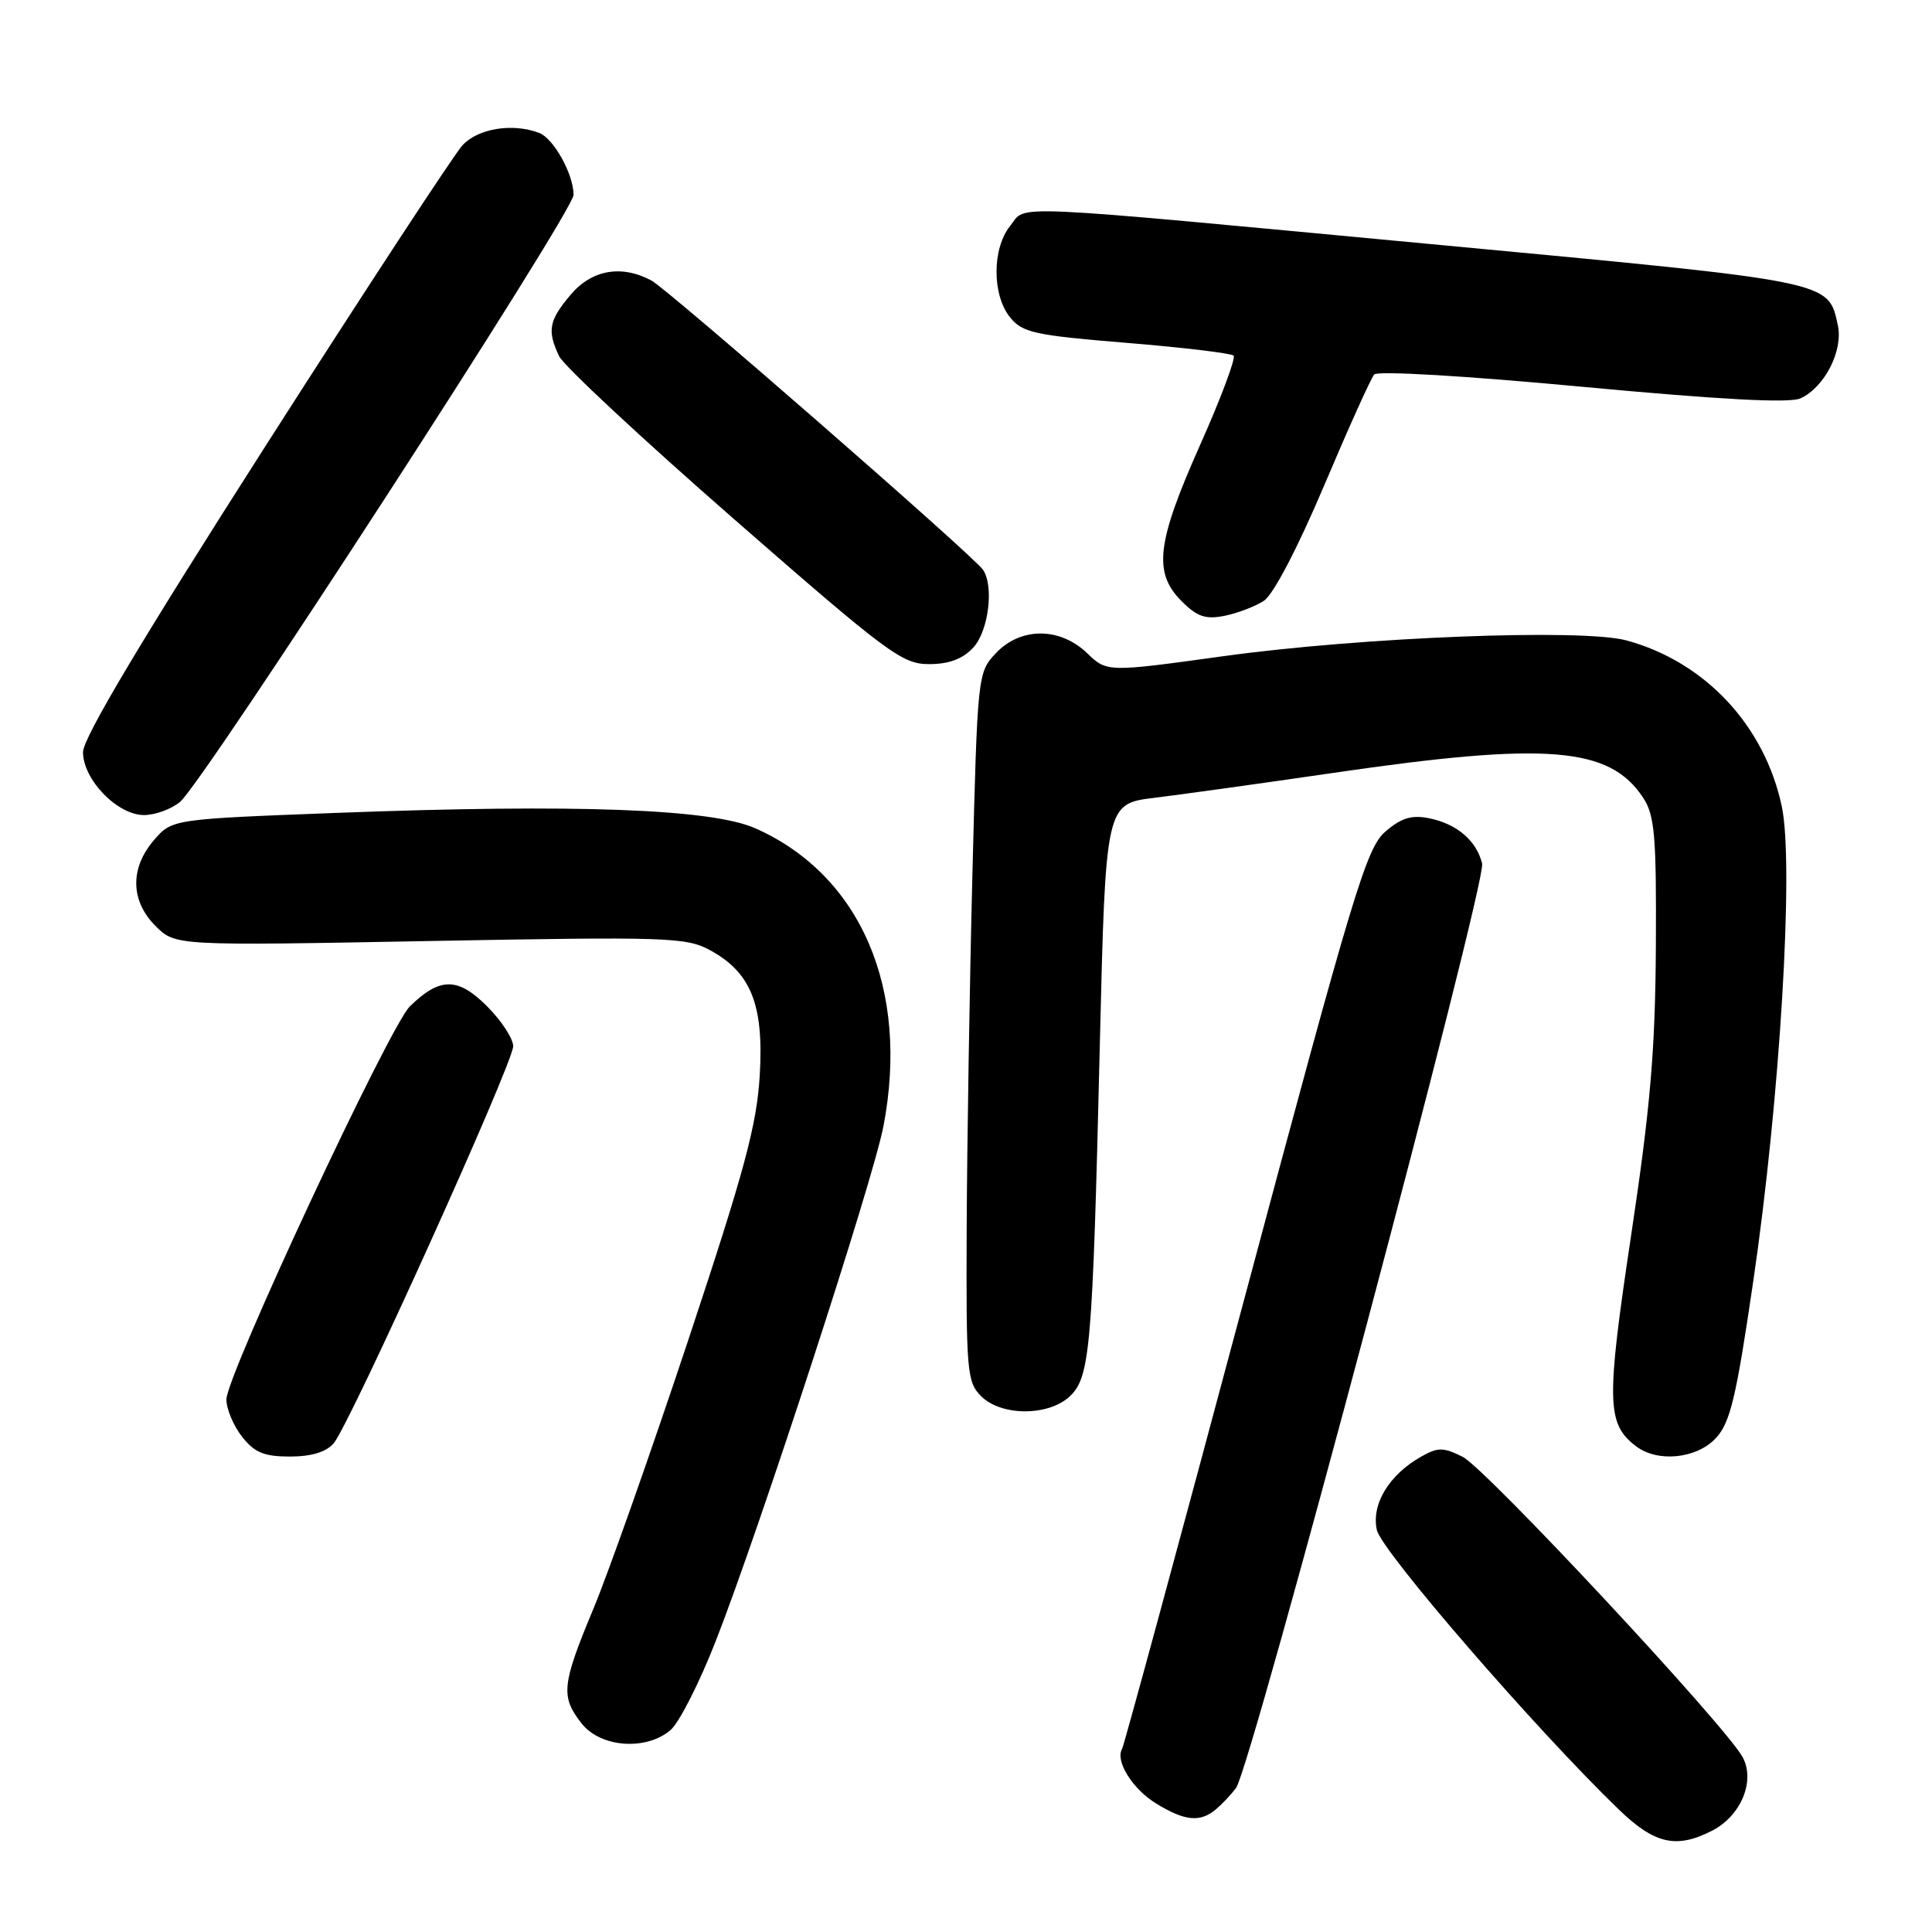 <?xml version="1.0" encoding="UTF-8" standalone="no"?>
<!DOCTYPE svg PUBLIC "-//W3C//DTD SVG 1.1//EN" "http://www.w3.org/Graphics/SVG/1.1/DTD/svg11.dtd" >
<svg xmlns="http://www.w3.org/2000/svg" xmlns:xlink="http://www.w3.org/1999/xlink" version="1.1" viewBox="0 0 256 256">
 <g >
 <path fill="currentColor"
d=" M 226.91 242.55 C 230.70 240.58 232.60 235.99 230.92 232.85 C 228.71 228.73 196.85 194.55 193.80 193.03 C 191.22 191.75 190.54 191.75 188.28 193.03 C 184.04 195.44 181.69 199.33 182.44 202.73 C 183.05 205.52 203.50 229.15 214.48 239.75 C 219.26 244.37 222.14 245.01 226.91 242.55 Z  M 161.11 239.75 C 161.93 239.06 163.13 237.79 163.78 236.92 C 165.78 234.25 197.01 116.90 196.39 114.42 C 195.63 111.37 193.02 109.15 189.35 108.42 C 187.04 107.96 185.67 108.38 183.57 110.19 C 181.06 112.35 179.36 117.98 164.97 171.77 C 156.26 204.33 148.93 231.32 148.68 231.74 C 147.74 233.34 150.07 237.07 153.22 238.99 C 157.02 241.31 159.02 241.50 161.11 239.75 Z  M 88.84 229.25 C 89.98 228.29 92.67 223.00 94.82 217.50 C 100.59 202.78 115.67 156.49 117.06 149.23 C 120.55 131.07 114.06 115.96 100.10 109.76 C 94.30 107.18 76.32 106.51 44.65 107.71 C 22.80 108.54 22.80 108.54 20.40 111.32 C 17.20 115.04 17.28 119.37 20.61 122.70 C 23.23 125.32 23.23 125.32 56.94 124.69 C 88.17 124.11 90.89 124.19 94.00 125.86 C 99.51 128.82 101.23 133.11 100.67 142.50 C 100.27 149.13 98.65 155.12 91.22 177.50 C 86.28 192.35 80.62 208.41 78.62 213.19 C 74.42 223.27 74.27 224.80 77.07 228.37 C 79.58 231.56 85.59 232.01 88.84 229.25 Z  M 44.21 191.25 C 46.32 188.82 68.00 140.87 68.00 138.63 C 68.00 137.62 66.44 135.24 64.52 133.32 C 60.66 129.46 58.27 129.47 54.31 133.35 C 51.59 136.02 30.00 182.27 30.00 185.43 C 30.00 186.69 30.93 188.92 32.07 190.37 C 33.73 192.48 34.99 193.00 38.42 193.00 C 41.24 193.00 43.21 192.41 44.21 191.25 Z  M 227.36 190.56 C 229.27 188.50 230.05 185.22 232.31 169.81 C 235.86 145.69 237.73 114.58 236.10 106.87 C 233.83 96.14 225.93 87.69 215.52 84.86 C 209.67 83.27 180.48 84.41 162.09 86.95 C 146.69 89.08 146.69 89.08 144.04 86.54 C 140.42 83.07 135.21 83.08 131.94 86.57 C 129.55 89.11 129.52 89.42 128.85 115.82 C 128.48 130.49 128.14 151.61 128.09 162.75 C 128.01 181.73 128.13 183.13 130.00 185.00 C 132.66 187.66 138.89 187.68 141.73 185.04 C 144.45 182.51 144.77 178.79 145.73 138.50 C 146.50 106.50 146.50 106.50 153.00 105.71 C 156.57 105.27 167.24 103.79 176.69 102.41 C 205.02 98.27 213.30 98.94 217.74 105.73 C 219.26 108.05 219.49 110.79 219.41 125.46 C 219.33 139.14 218.69 146.67 216.14 163.64 C 212.81 185.81 212.88 188.67 216.79 191.64 C 219.66 193.82 224.82 193.29 227.36 190.56 Z  M 23.86 106.25 C 27.01 103.61 76.00 28.04 76.00 25.82 C 76.00 23.10 73.37 18.36 71.46 17.62 C 67.95 16.27 63.34 17.01 61.28 19.25 C 60.15 20.49 48.37 38.47 35.11 59.21 C 18.70 84.88 11.00 97.79 11.00 99.66 C 11.00 103.30 15.55 108.00 19.08 108.00 C 20.56 108.00 22.72 107.21 23.86 106.25 Z  M 128.96 85.81 C 131.00 83.62 131.74 77.59 130.23 75.47 C 128.84 73.52 88.50 38.33 86.32 37.17 C 82.33 35.04 78.40 35.74 75.59 39.08 C 72.72 42.48 72.48 43.81 74.09 47.20 C 74.69 48.47 85.10 58.16 97.22 68.75 C 117.62 86.57 119.54 88.00 123.09 88.00 C 125.74 88.00 127.55 87.33 128.96 85.81 Z  M 167.48 79.60 C 168.72 78.79 171.95 72.61 175.44 64.37 C 178.67 56.74 181.66 50.10 182.09 49.62 C 182.53 49.11 194.32 49.81 209.65 51.25 C 227.88 52.95 237.12 53.45 238.56 52.79 C 241.77 51.33 244.26 46.45 243.52 43.08 C 242.23 37.20 243.01 37.36 190.93 32.47 C 131.83 26.92 136.14 27.11 133.85 29.94 C 131.45 32.90 131.44 39.09 133.84 42.05 C 135.48 44.08 137.07 44.43 149.28 45.43 C 156.76 46.04 163.14 46.81 163.46 47.12 C 163.77 47.44 161.78 52.77 159.02 58.96 C 153.25 71.91 152.78 75.87 156.57 79.66 C 158.63 81.72 159.74 82.10 162.26 81.60 C 163.99 81.25 166.33 80.36 167.48 79.60 Z "/>
</g>
</svg>